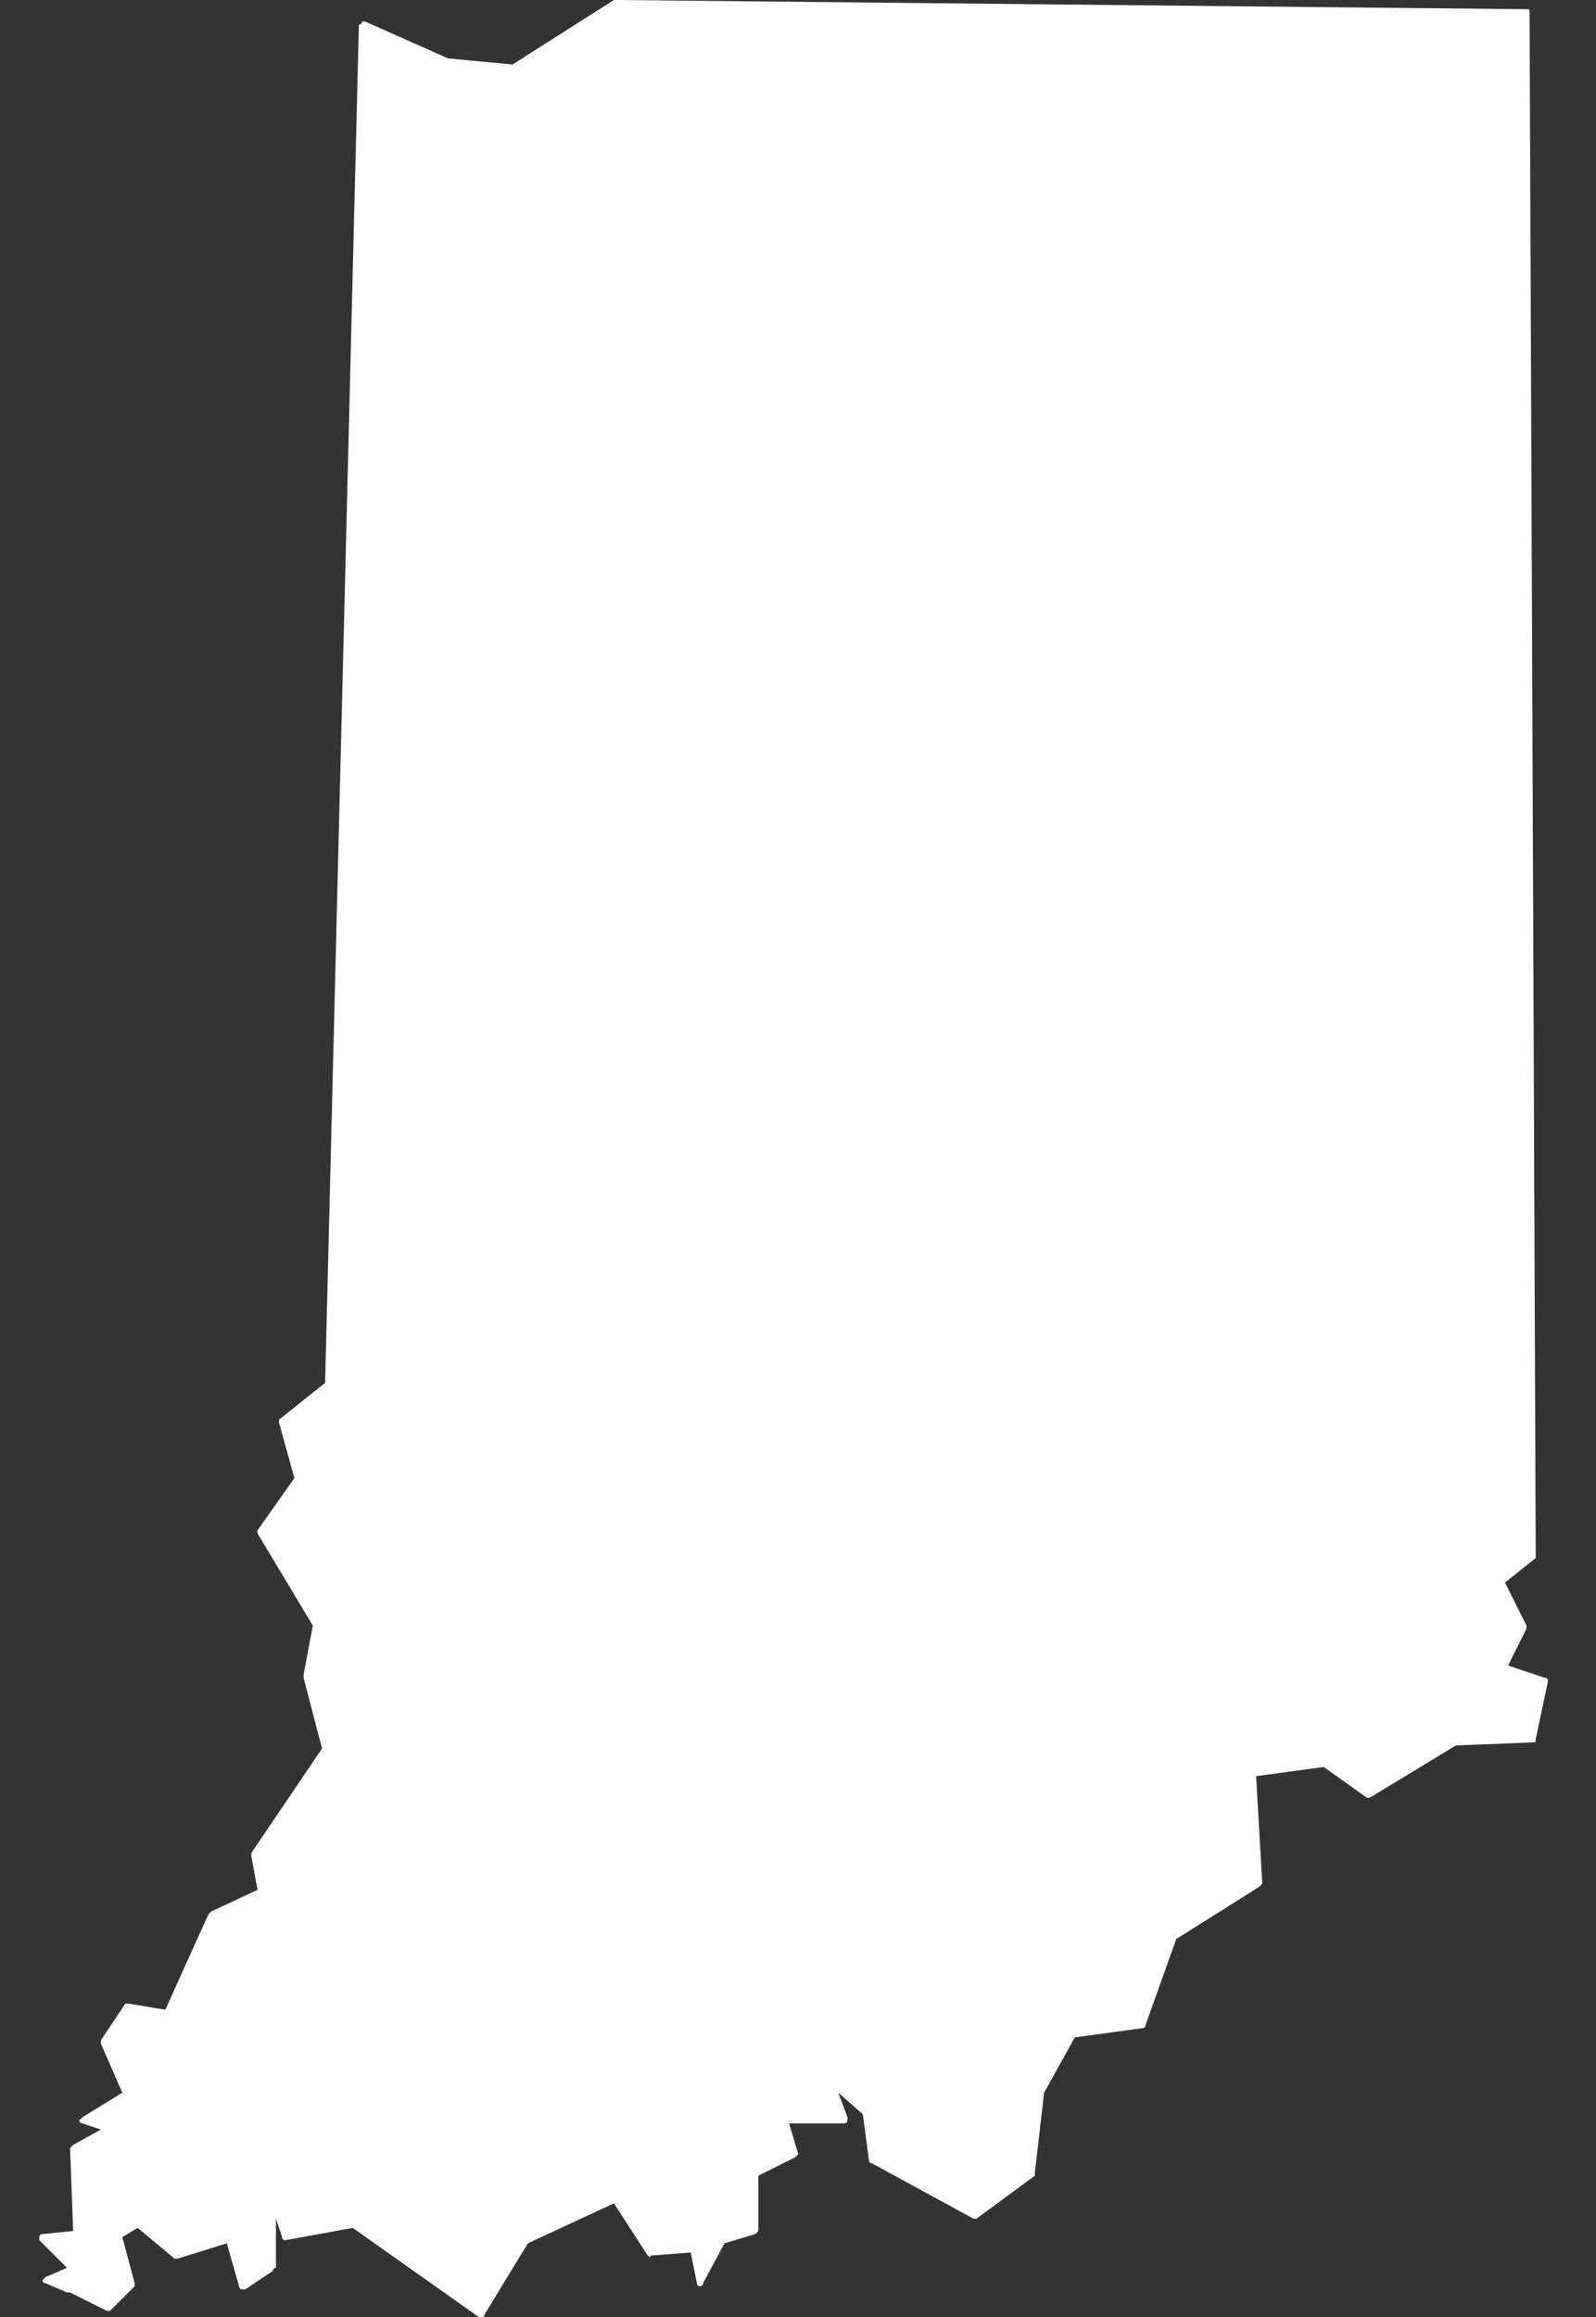 <svg width="31" height="45" viewBox="0 0 31 45" fill="none" xmlns="http://www.w3.org/2000/svg">
<rect x="0" y="0" width="31" height="45" fill="#333333" stroke="none"/>
<path d="M30.008 32.586L29.292 32.347L29.65 31.631V31.572L29.233 30.736L29.829 30.259V30.199L29.71 0.239C29.71 0.179 29.71 0.179 29.65 0.179L11.985 0C11.985 0 11.985 0 11.925 0L9.955 1.253L8.702 1.134L7.091 0.418H7.031C7.031 0.418 7.031 0.477 6.971 0.477L6.315 26.857L5.42 27.573V27.633L5.718 28.707L5.002 29.721V29.781L6.076 31.572L5.897 32.526C5.897 32.526 5.897 32.526 5.897 32.586L6.255 33.959L4.882 35.988V36.048L5.002 36.704L4.107 37.122C4.107 37.122 4.107 37.122 4.047 37.182L3.211 39.032L2.495 38.913H2.435L1.958 39.629V39.688L2.376 40.643L1.6 41.121L1.54 41.18C1.54 41.18 1.54 41.24 1.6 41.24L1.958 41.359L1.421 41.658L1.361 41.718L1.421 43.329L0.824 43.389C0.824 43.389 0.764 43.389 0.764 43.448V43.508L1.302 44.045L0.884 44.224L0.824 44.284C0.824 44.284 0.824 44.343 0.884 44.343L1.302 44.523H1.361L2.077 44.881H2.137L2.615 44.403V44.343L2.376 43.448L2.674 43.269L3.39 43.866H3.45L4.405 43.568L4.644 44.403C4.644 44.403 4.644 44.463 4.703 44.463H4.763L5.3 44.105C5.3 44.105 5.3 44.045 5.36 44.045V43.09L5.479 43.448C5.479 43.508 5.539 43.508 5.539 43.508L6.852 43.269L9.299 45C9.299 45 9.299 45 9.359 45C9.359 45 9.418 45 9.418 44.94L10.254 43.568L11.925 42.792L12.581 43.806C12.581 43.806 12.641 43.866 12.641 43.806L13.417 43.747L13.536 44.343C13.536 44.343 13.536 44.403 13.596 44.403C13.596 44.403 13.656 44.403 13.656 44.343L14.073 43.568L14.67 43.389L14.73 43.329V42.255L15.446 41.897L15.506 41.837L15.327 41.24H16.401C16.401 41.24 16.461 41.24 16.461 41.18V41.121L16.282 40.643L16.759 41.061L16.878 41.956C16.878 41.956 16.878 42.016 16.938 42.016L18.908 43.09H18.967L20.101 42.255C20.101 42.255 20.101 42.255 20.101 42.195L20.28 40.643L20.877 39.569L22.19 39.39C22.19 39.39 22.25 39.39 22.25 39.33L22.847 37.659L24.458 36.645L24.518 36.585L24.398 34.496L25.711 34.317L26.547 34.914H26.607L28.278 33.899L29.77 33.84C29.829 33.84 29.829 33.84 29.829 33.78L30.068 32.646C30.068 32.646 30.068 32.586 30.008 32.586Z" fill="white"/>
</svg>
